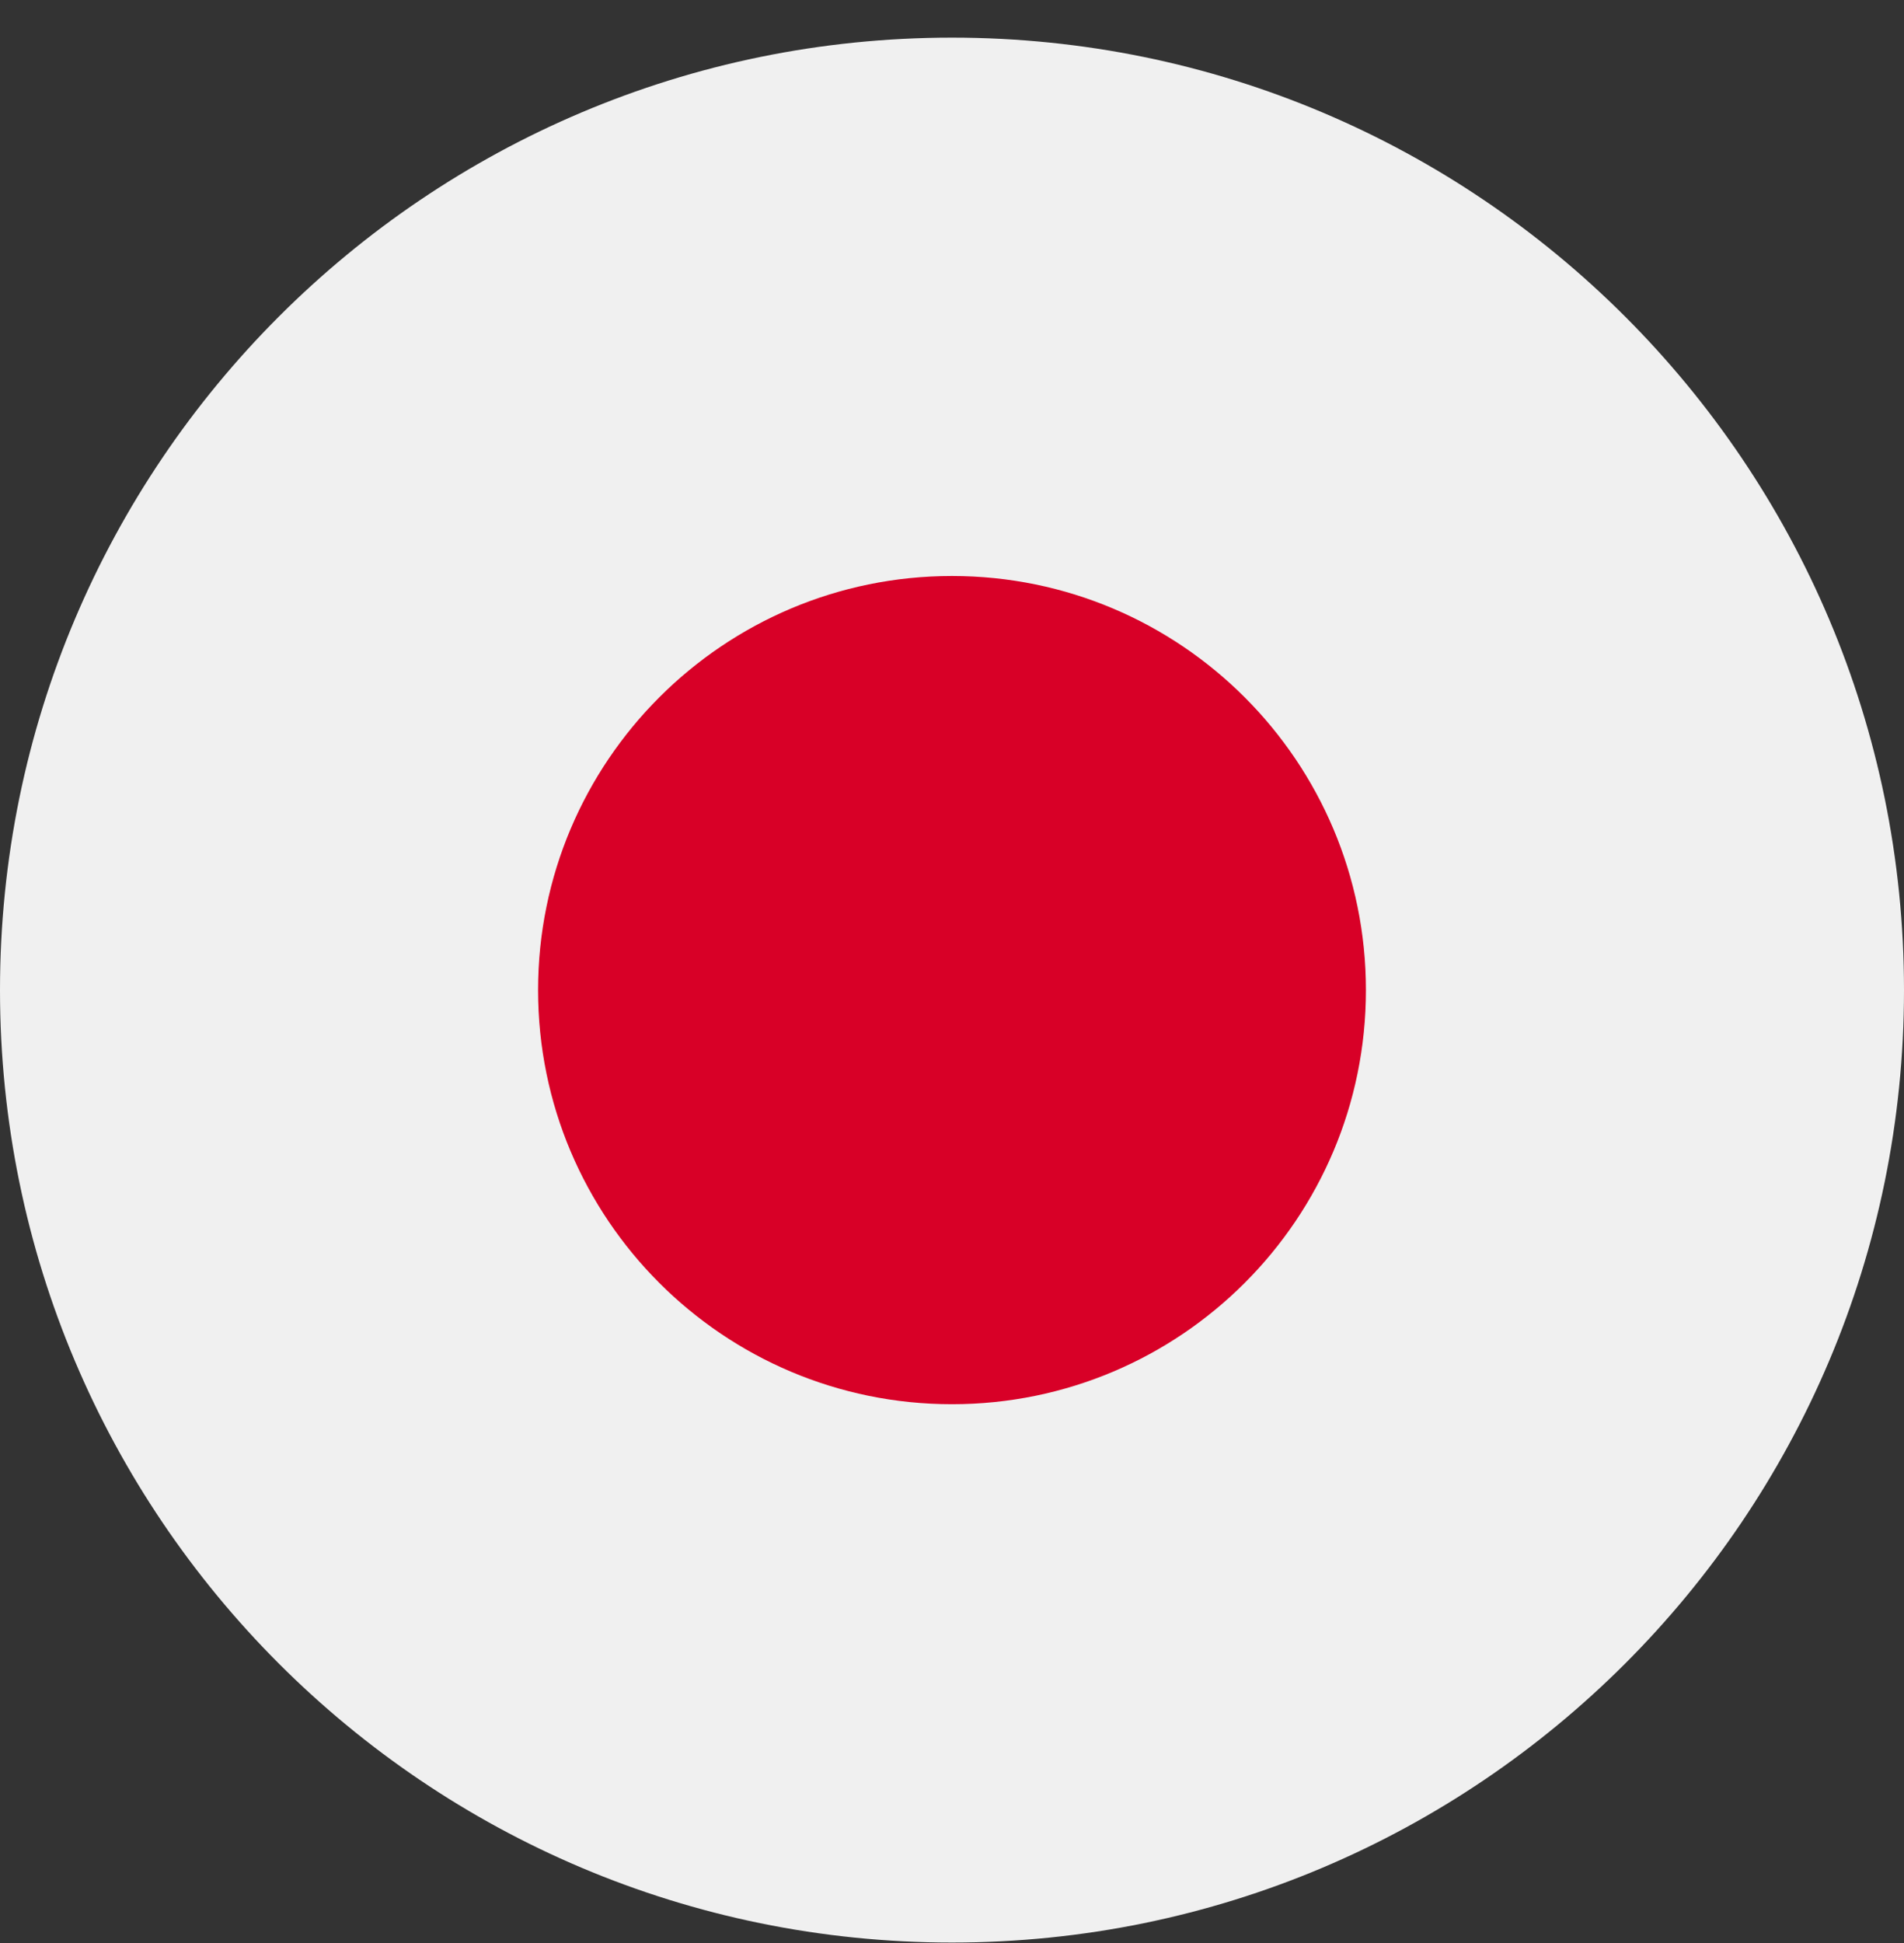 <svg width="50" height="51" viewBox="0 0 50 51" fill="none" xmlns="http://www.w3.org/2000/svg">
<rect x="0" y="0" width="50" height="51" fill="#333333" stroke="none"/>
<g clip-path="url(#clip0_406_1199)">
<path d="M25 50.988C38.807 50.988 50 39.795 50 25.988C50 12.181 38.807 0.988 25 0.988C11.193 0.988 0 12.181 0 25.988C0 39.795 11.193 50.988 25 50.988Z" fill="#F0F0F0"/>
<path d="M25 36.858C31.003 36.858 35.87 31.992 35.87 25.989C35.87 19.986 31.003 15.119 25 15.119C18.997 15.119 14.13 19.986 14.13 25.989C14.13 31.992 18.997 36.858 25 36.858Z" fill="#D80027"/>
</g>
<defs>
<clipPath id="clip0_406_1199">
<rect width="50" height="50" fill="white" transform="translate(0 0.988)"/>
</clipPath>
</defs>
</svg>
